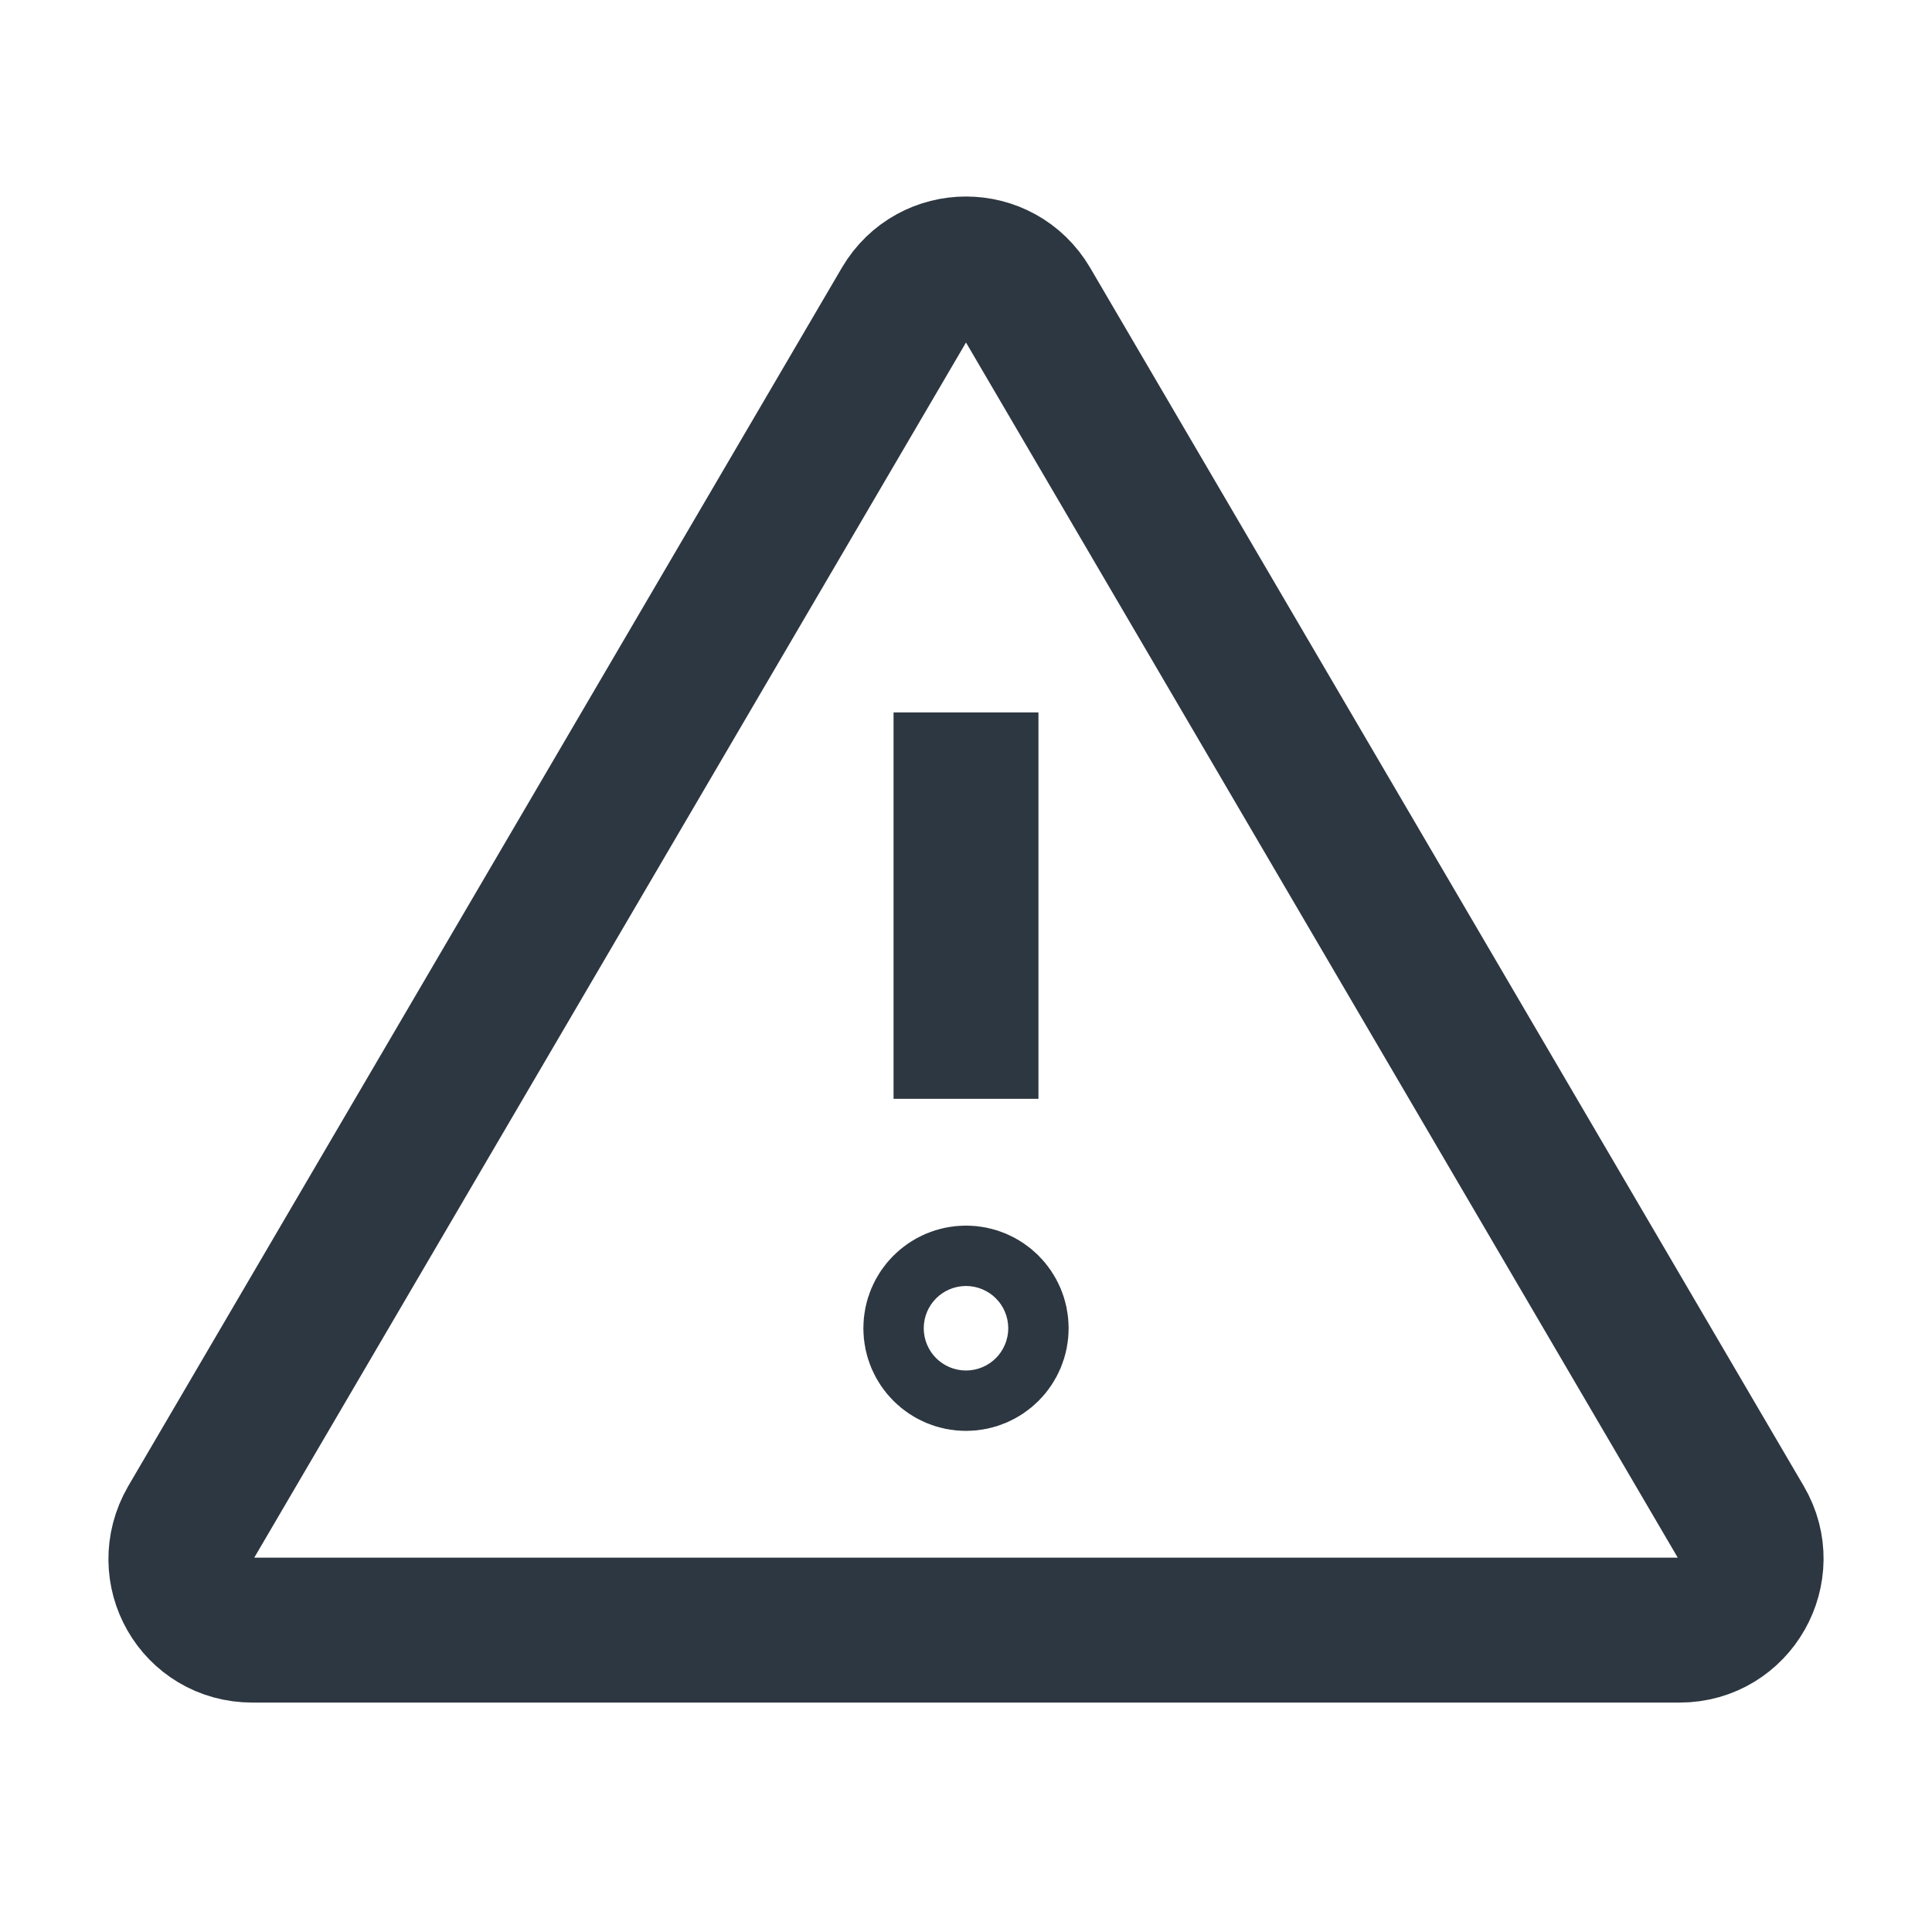 <?xml version="1.0" encoding="UTF-8"?><svg  xmlns="http://www.w3.org/2000/svg" viewBox="0 0 16 16"><path d="M14.42,12.61L8.51,2.52c-.23-.39-.79-.39-1.02,0L1.58,12.61c-.23,.4,.05,.89,.51,.89H13.91c.46,0,.74-.5,.51-.89Z" fill="none" stroke="#2d3741" stroke-linecap="square" stroke-miterlimit="10" stroke-width="1.2"/><circle cx="8" cy="11" r=".25" fill="none" stroke="#2d3741" stroke-linejoin="round" stroke-width="1.2"/><line x1="8" y1="6.5" x2="8" y2="8.5" fill="none" stroke="#2d3741" stroke-linecap="square" stroke-linejoin="round" stroke-width="1.2"/></svg>
